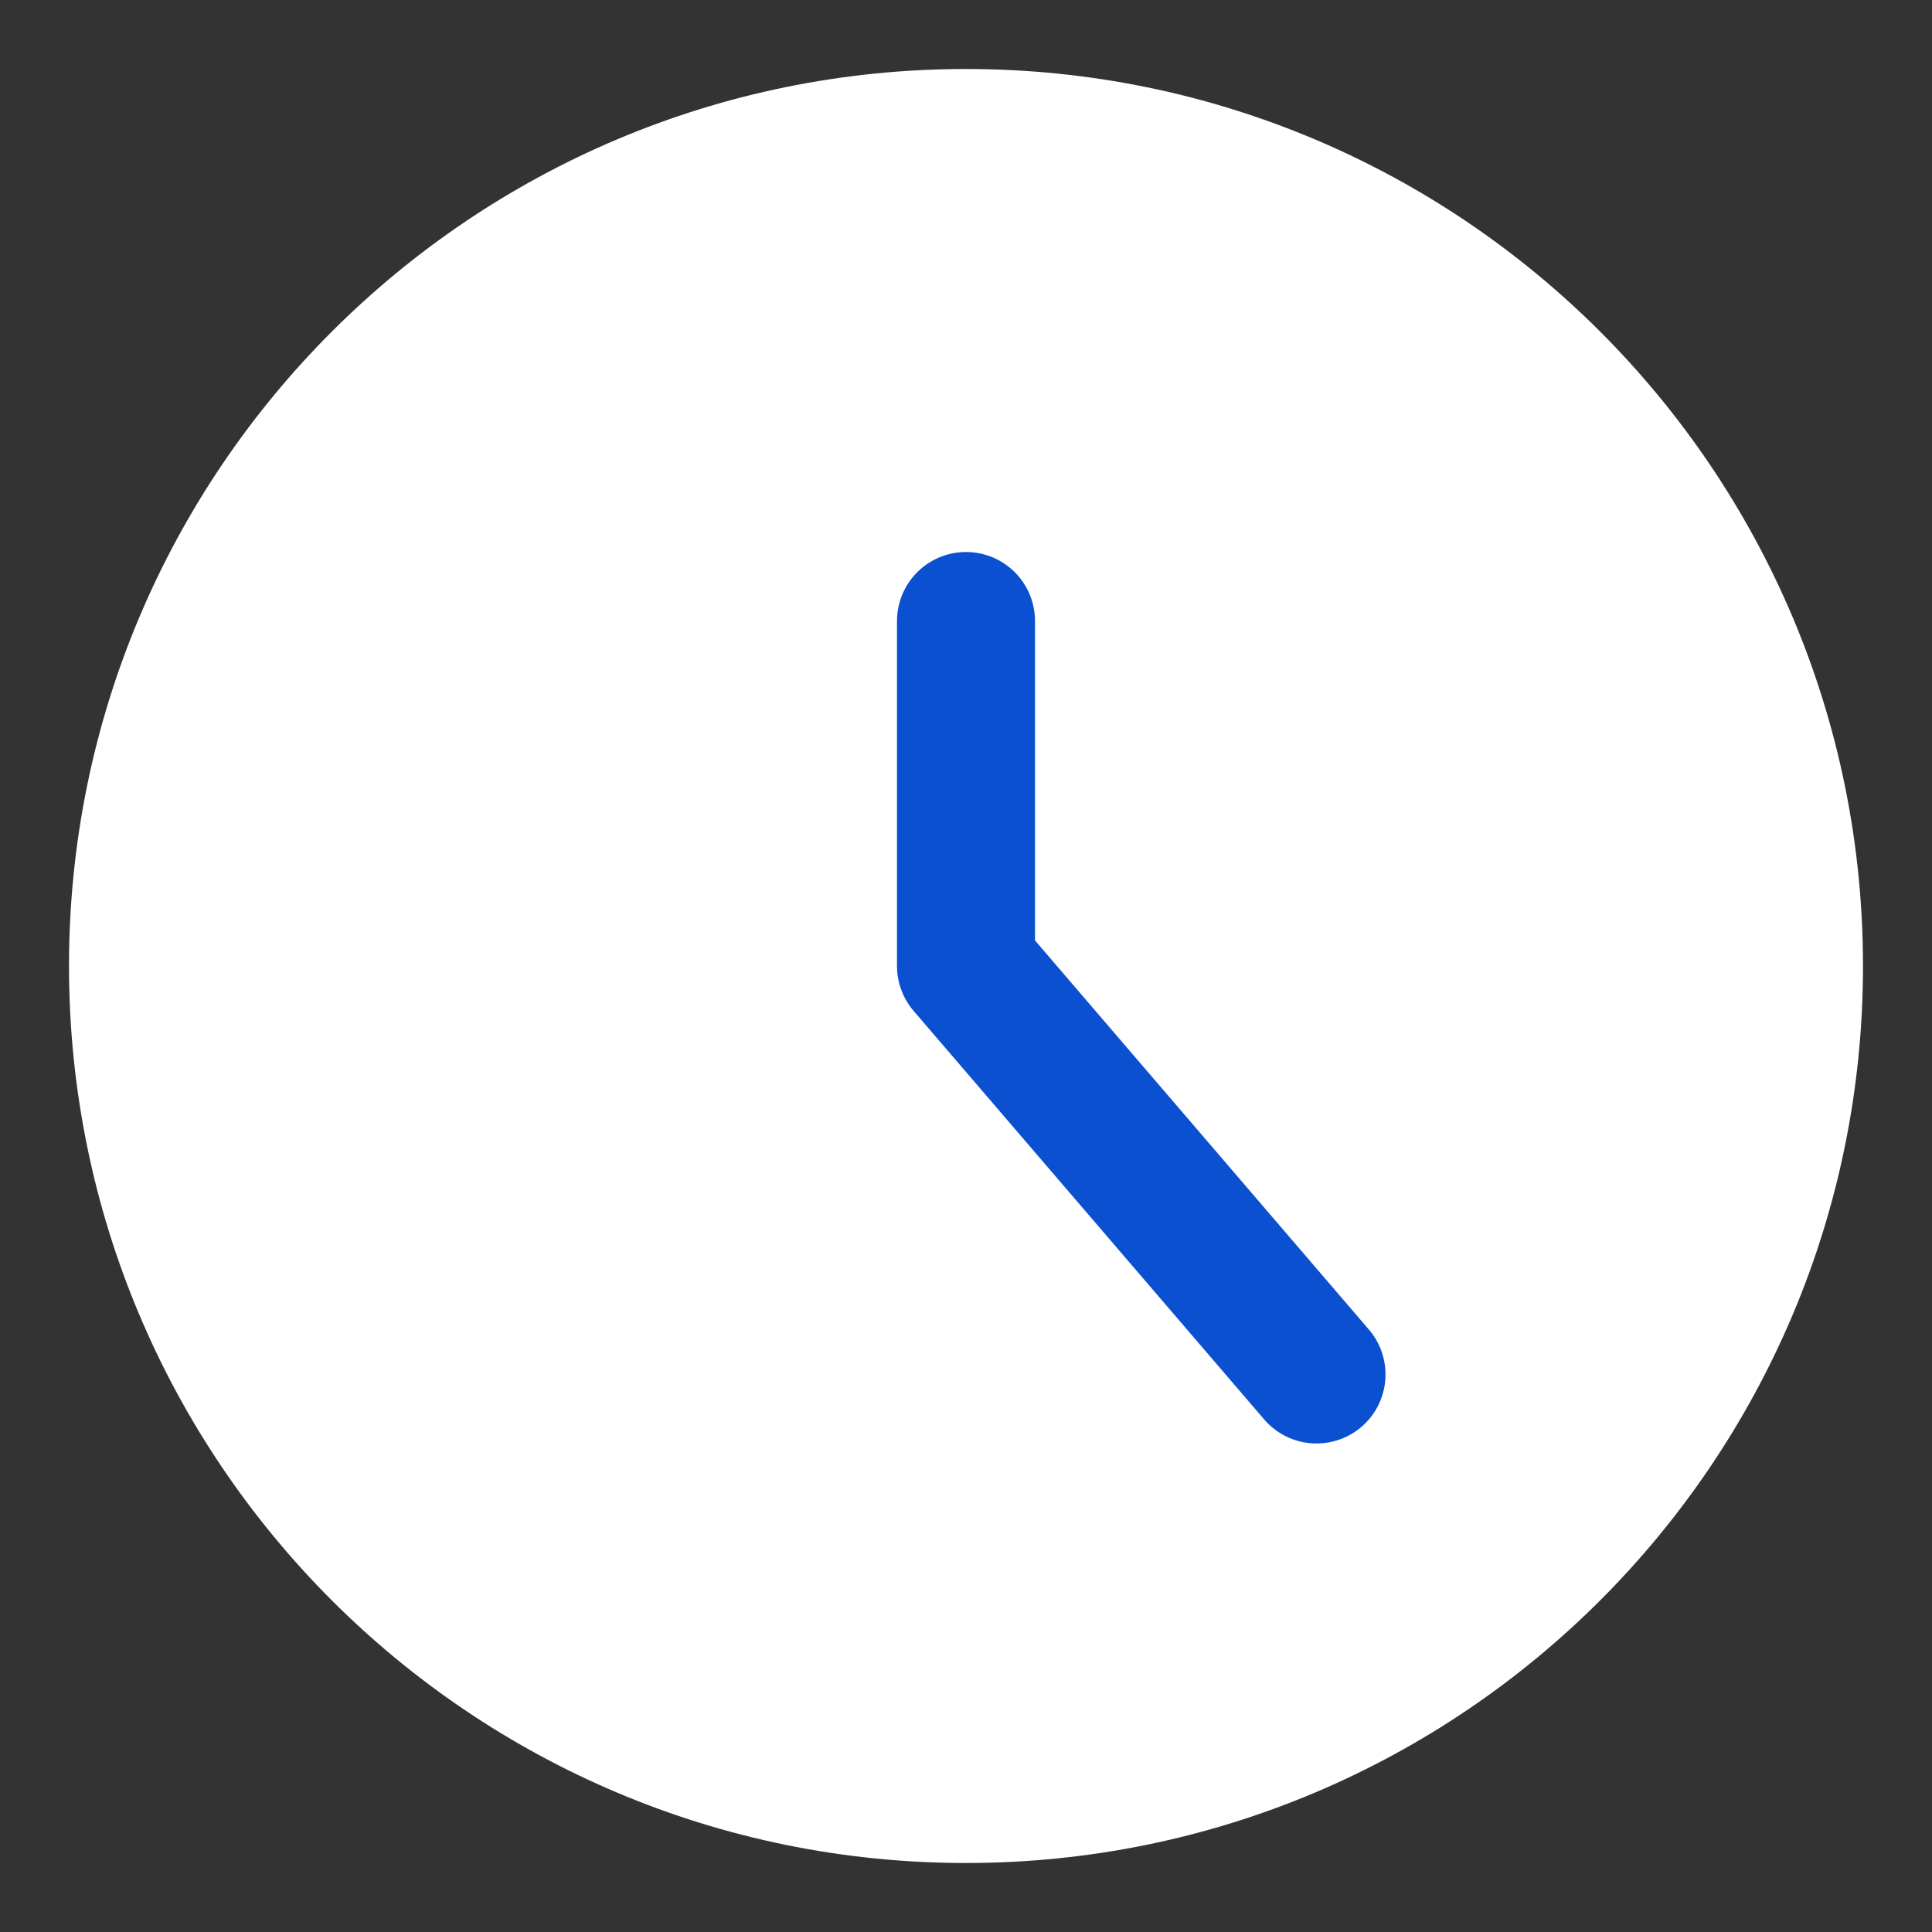 <svg width="14" height="14" viewBox="0 0 14 14" fill="none" xmlns="http://www.w3.org/2000/svg">
<rect x="0" y="0" width="14" height="14" fill="#333333" stroke="none"/>
<g id="circle-clock--clock-loading-measure-time-circle" clip-path="url(#clip0_9909_9114)">
<g id="circle-clock--clock-loading-measure-time-circle_2">
<path id="Vector" d="M7 13.5C10.59 13.5 13.5 10.59 13.5 7C13.5 3.41 10.59 0.5 7 0.5C3.41 0.5 0.5 3.41 0.5 7C0.5 10.59 3.41 13.5 7 13.5Z" fill="white"/>
<path id="Vector_2" d="M7 4.5V7L9.54 9.96" stroke="#0B50D0" stroke-linecap="round" stroke-linejoin="round"/>
</g>
</g>
<defs>
<clipPath id="clip0_9909_9114">
<rect width="14" height="14" fill="white"/>
</clipPath>
</defs>
</svg>
